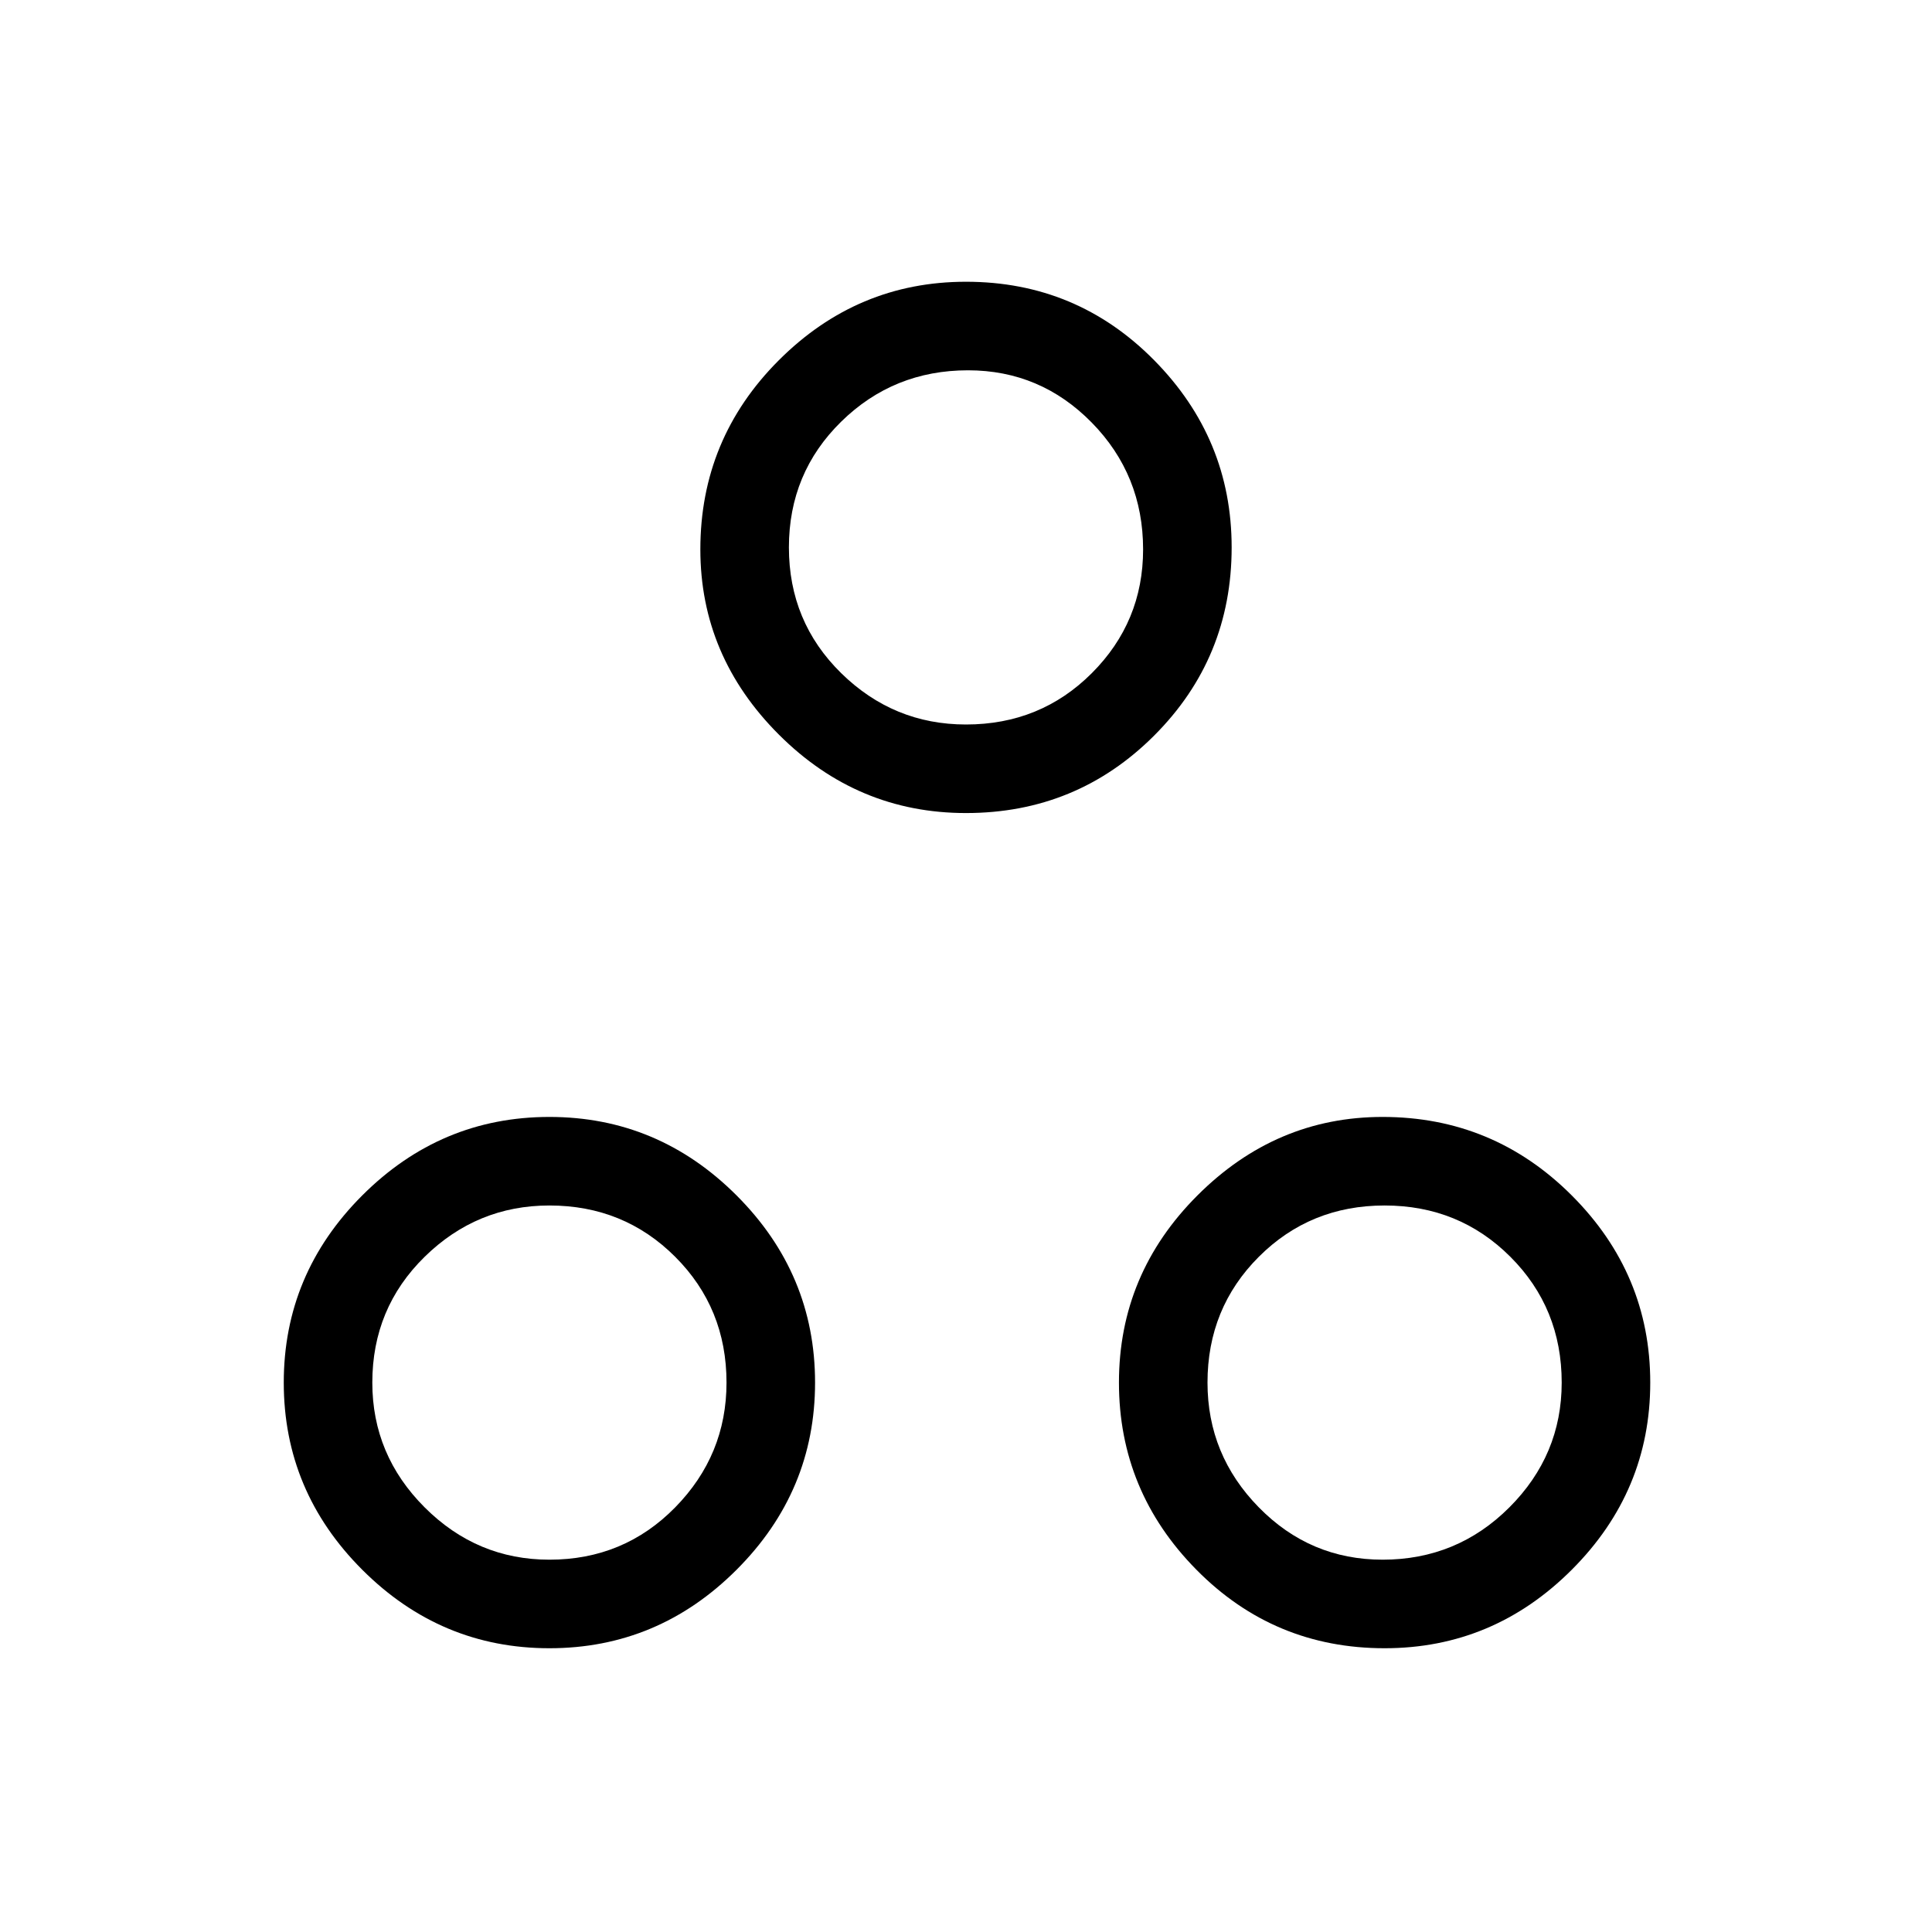<svg xmlns="http://www.w3.org/2000/svg" height="48" width="48"><path d="M24 20.2q-2.7 0-4.65-1.95-1.95-1.95-1.95-4.6 0-2.75 1.95-4.7Q21.3 7 24 7q2.75 0 4.675 1.95Q30.6 10.9 30.6 13.6q0 2.75-1.925 4.675Q26.75 20.2 24 20.2Zm0-2.2q1.85 0 3.125-1.275T28.4 13.65q0-1.85-1.275-3.15-1.275-1.3-3.075-1.3-1.85 0-3.15 1.275-1.3 1.275-1.3 3.125t1.3 3.125Q22.2 18 24 18ZM13.65 40.95q-2.7 0-4.65-1.95-1.95-1.95-1.95-4.65T9 29.7q1.95-1.95 4.65-1.95t4.65 1.95q1.95 1.95 1.95 4.65T18.3 39q-1.95 1.95-4.65 1.95Zm0-2.2q1.85 0 3.125-1.3t1.275-3.1q0-1.85-1.275-3.125T13.65 29.95q-1.8 0-3.1 1.275t-1.3 3.125q0 1.8 1.3 3.1t3.1 1.3Zm20.75 2.2q-2.75 0-4.675-1.95-1.925-1.95-1.925-4.65t1.95-4.65q1.95-1.95 4.6-1.95 2.75 0 4.7 1.95Q41 31.65 41 34.35T39.05 39q-1.95 1.95-4.65 1.95Zm-.05-2.2q1.85 0 3.15-1.3 1.3-1.3 1.3-3.1 0-1.85-1.275-3.125T34.4 29.95q-1.85 0-3.125 1.275T30 34.35q0 1.8 1.275 3.1t3.075 1.3ZM24 13.65Zm-10.35 20.7Zm20.7 0Z"/></svg>